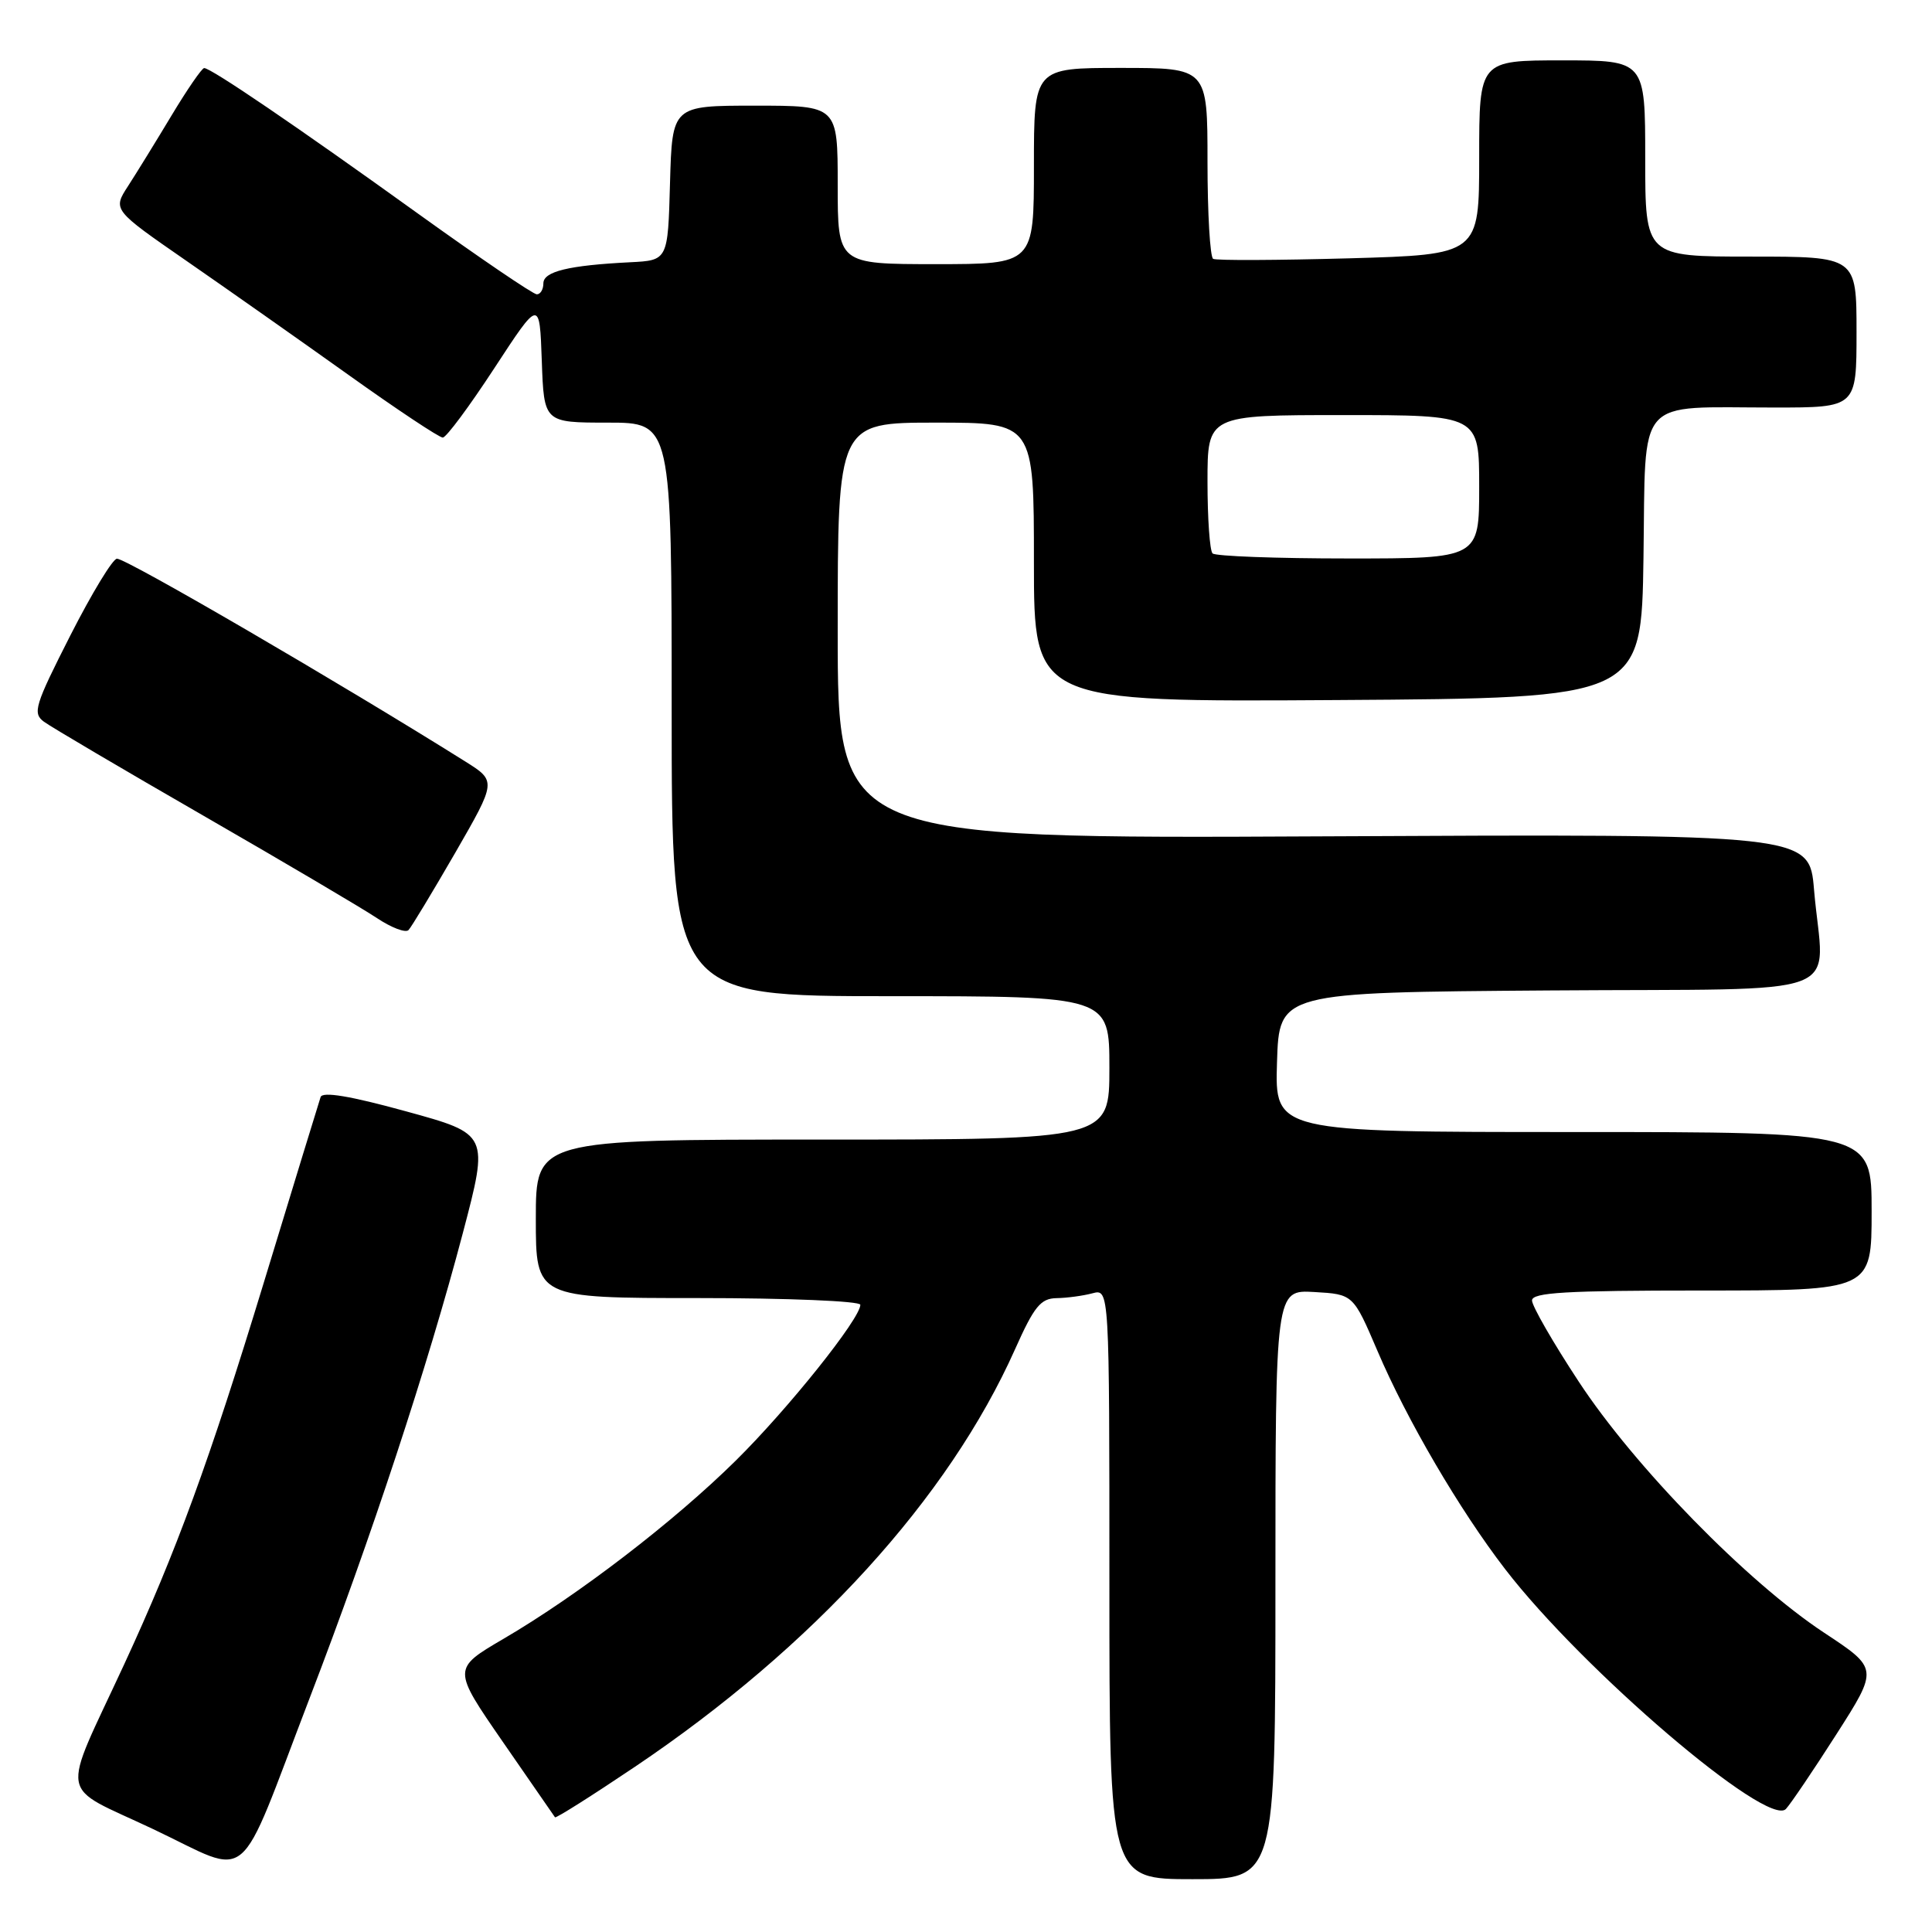 <?xml version="1.0" encoding="UTF-8" standalone="no"?>
<!DOCTYPE svg PUBLIC "-//W3C//DTD SVG 1.1//EN" "http://www.w3.org/Graphics/SVG/1.1/DTD/svg11.dtd" >
<svg xmlns="http://www.w3.org/2000/svg" xmlns:xlink="http://www.w3.org/1999/xlink" version="1.1" viewBox="0 0 256 256">
 <g >
 <path fill="currentColor"
d=" M 169.00 209.95 C 169.00 170.90 169.00 170.90 174.16 171.20 C 179.31 171.50 179.31 171.50 182.52 179.00 C 186.41 188.13 193.42 200.10 199.44 207.92 C 209.73 221.29 234.24 242.23 236.64 239.70 C 237.26 239.04 240.28 234.58 243.34 229.79 C 248.90 221.09 248.90 221.09 241.70 216.34 C 231.52 209.62 216.58 194.34 209.19 183.07 C 205.78 177.89 203.00 173.05 203.00 172.32 C 203.00 171.26 207.49 171.00 225.50 171.00 C 248.00 171.00 248.00 171.00 248.00 160.50 C 248.00 150.00 248.00 150.00 208.46 150.00 C 168.92 150.00 168.92 150.00 169.21 140.75 C 169.50 131.50 169.50 131.50 205.25 131.24 C 246.07 130.94 241.62 132.63 240.37 117.90 C 239.75 110.50 239.75 110.50 175.37 110.82 C 111.00 111.14 111.00 111.14 111.00 83.57 C 111.00 56.00 111.00 56.00 124.00 56.00 C 137.00 56.00 137.00 56.00 137.00 74.51 C 137.00 93.02 137.00 93.02 177.25 92.76 C 217.50 92.50 217.50 92.50 217.77 73.87 C 218.09 52.20 216.52 54.00 235.12 54.00 C 246.00 54.00 246.00 54.00 246.00 44.00 C 246.00 34.00 246.00 34.00 232.00 34.00 C 218.00 34.00 218.00 34.00 218.00 21.00 C 218.00 8.00 218.00 8.00 207.00 8.00 C 196.00 8.00 196.00 8.00 196.00 20.87 C 196.00 33.74 196.00 33.74 178.75 34.23 C 169.26 34.49 161.16 34.53 160.75 34.30 C 160.34 34.07 160.00 28.28 160.00 21.44 C 160.00 9.00 160.00 9.00 148.50 9.00 C 137.00 9.00 137.00 9.00 137.00 22.00 C 137.00 35.00 137.00 35.00 124.00 35.00 C 111.00 35.00 111.00 35.00 111.00 24.50 C 111.00 14.00 111.00 14.00 100.03 14.00 C 89.07 14.00 89.07 14.00 88.78 24.25 C 88.50 34.50 88.50 34.50 83.50 34.75 C 75.34 35.16 72.00 35.97 72.00 37.55 C 72.00 38.35 71.61 39.00 71.13 39.00 C 70.65 39.00 63.56 34.18 55.38 28.30 C 39.33 16.75 27.92 8.99 27.05 9.02 C 26.75 9.03 24.81 11.84 22.75 15.27 C 20.69 18.70 18.09 22.92 16.97 24.65 C 14.93 27.80 14.93 27.80 24.71 34.57 C 30.10 38.30 39.75 45.09 46.17 49.67 C 52.58 54.25 58.21 57.99 58.67 57.98 C 59.13 57.98 62.20 53.84 65.50 48.79 C 71.50 39.61 71.50 39.61 71.79 47.81 C 72.08 56.00 72.08 56.00 80.54 56.00 C 89.00 56.00 89.00 56.00 89.00 94.00 C 89.00 132.00 89.00 132.00 118.00 132.00 C 147.00 132.00 147.00 132.00 147.00 141.50 C 147.00 151.00 147.00 151.00 109.00 151.00 C 71.00 151.00 71.00 151.00 71.00 161.50 C 71.00 172.00 71.00 172.00 92.50 172.00 C 104.39 172.00 114.00 172.40 114.00 172.89 C 114.00 174.72 104.42 186.70 97.48 193.55 C 89.29 201.63 76.66 211.33 66.72 217.15 C 59.94 221.12 59.94 221.12 66.63 230.81 C 70.31 236.14 73.42 240.63 73.54 240.80 C 73.66 240.96 78.42 237.95 84.13 234.11 C 107.76 218.21 125.69 198.52 134.50 178.78 C 137.03 173.11 137.89 172.05 140.00 172.01 C 141.38 171.99 143.51 171.70 144.75 171.37 C 147.00 170.77 147.00 170.77 147.00 209.88 C 147.00 249.00 147.00 249.00 158.00 249.00 C 169.00 249.00 169.00 249.00 169.00 209.95 Z  M 41.02 225.03 C 49.19 203.76 56.69 180.99 61.33 163.38 C 64.78 150.27 64.78 150.27 53.81 147.26 C 46.37 145.21 42.72 144.61 42.48 145.37 C 42.27 145.99 38.88 157.07 34.94 170.00 C 27.75 193.58 23.35 205.62 16.47 220.50 C 7.99 238.82 7.56 236.34 20.28 242.36 C 33.58 248.65 31.19 250.65 41.02 225.03 Z  M 60.32 113.00 C 65.79 103.50 65.79 103.50 61.65 100.90 C 45.16 90.56 16.81 74.04 15.50 74.03 C 14.95 74.02 12.17 78.60 9.32 84.20 C 4.61 93.47 4.29 94.50 5.82 95.63 C 6.74 96.31 16.27 101.93 27.00 108.11 C 37.73 114.29 48.06 120.39 49.96 121.66 C 51.87 122.93 53.74 123.64 54.13 123.24 C 54.52 122.83 57.30 118.22 60.32 113.00 Z  M 160.67 73.33 C 160.30 72.97 160.00 68.69 160.00 63.83 C 160.00 55.00 160.00 55.00 178.00 55.00 C 196.00 55.00 196.00 55.00 196.00 64.50 C 196.00 74.00 196.00 74.00 178.67 74.00 C 169.13 74.00 161.03 73.70 160.67 73.33 Z "/>
</g>
</svg>